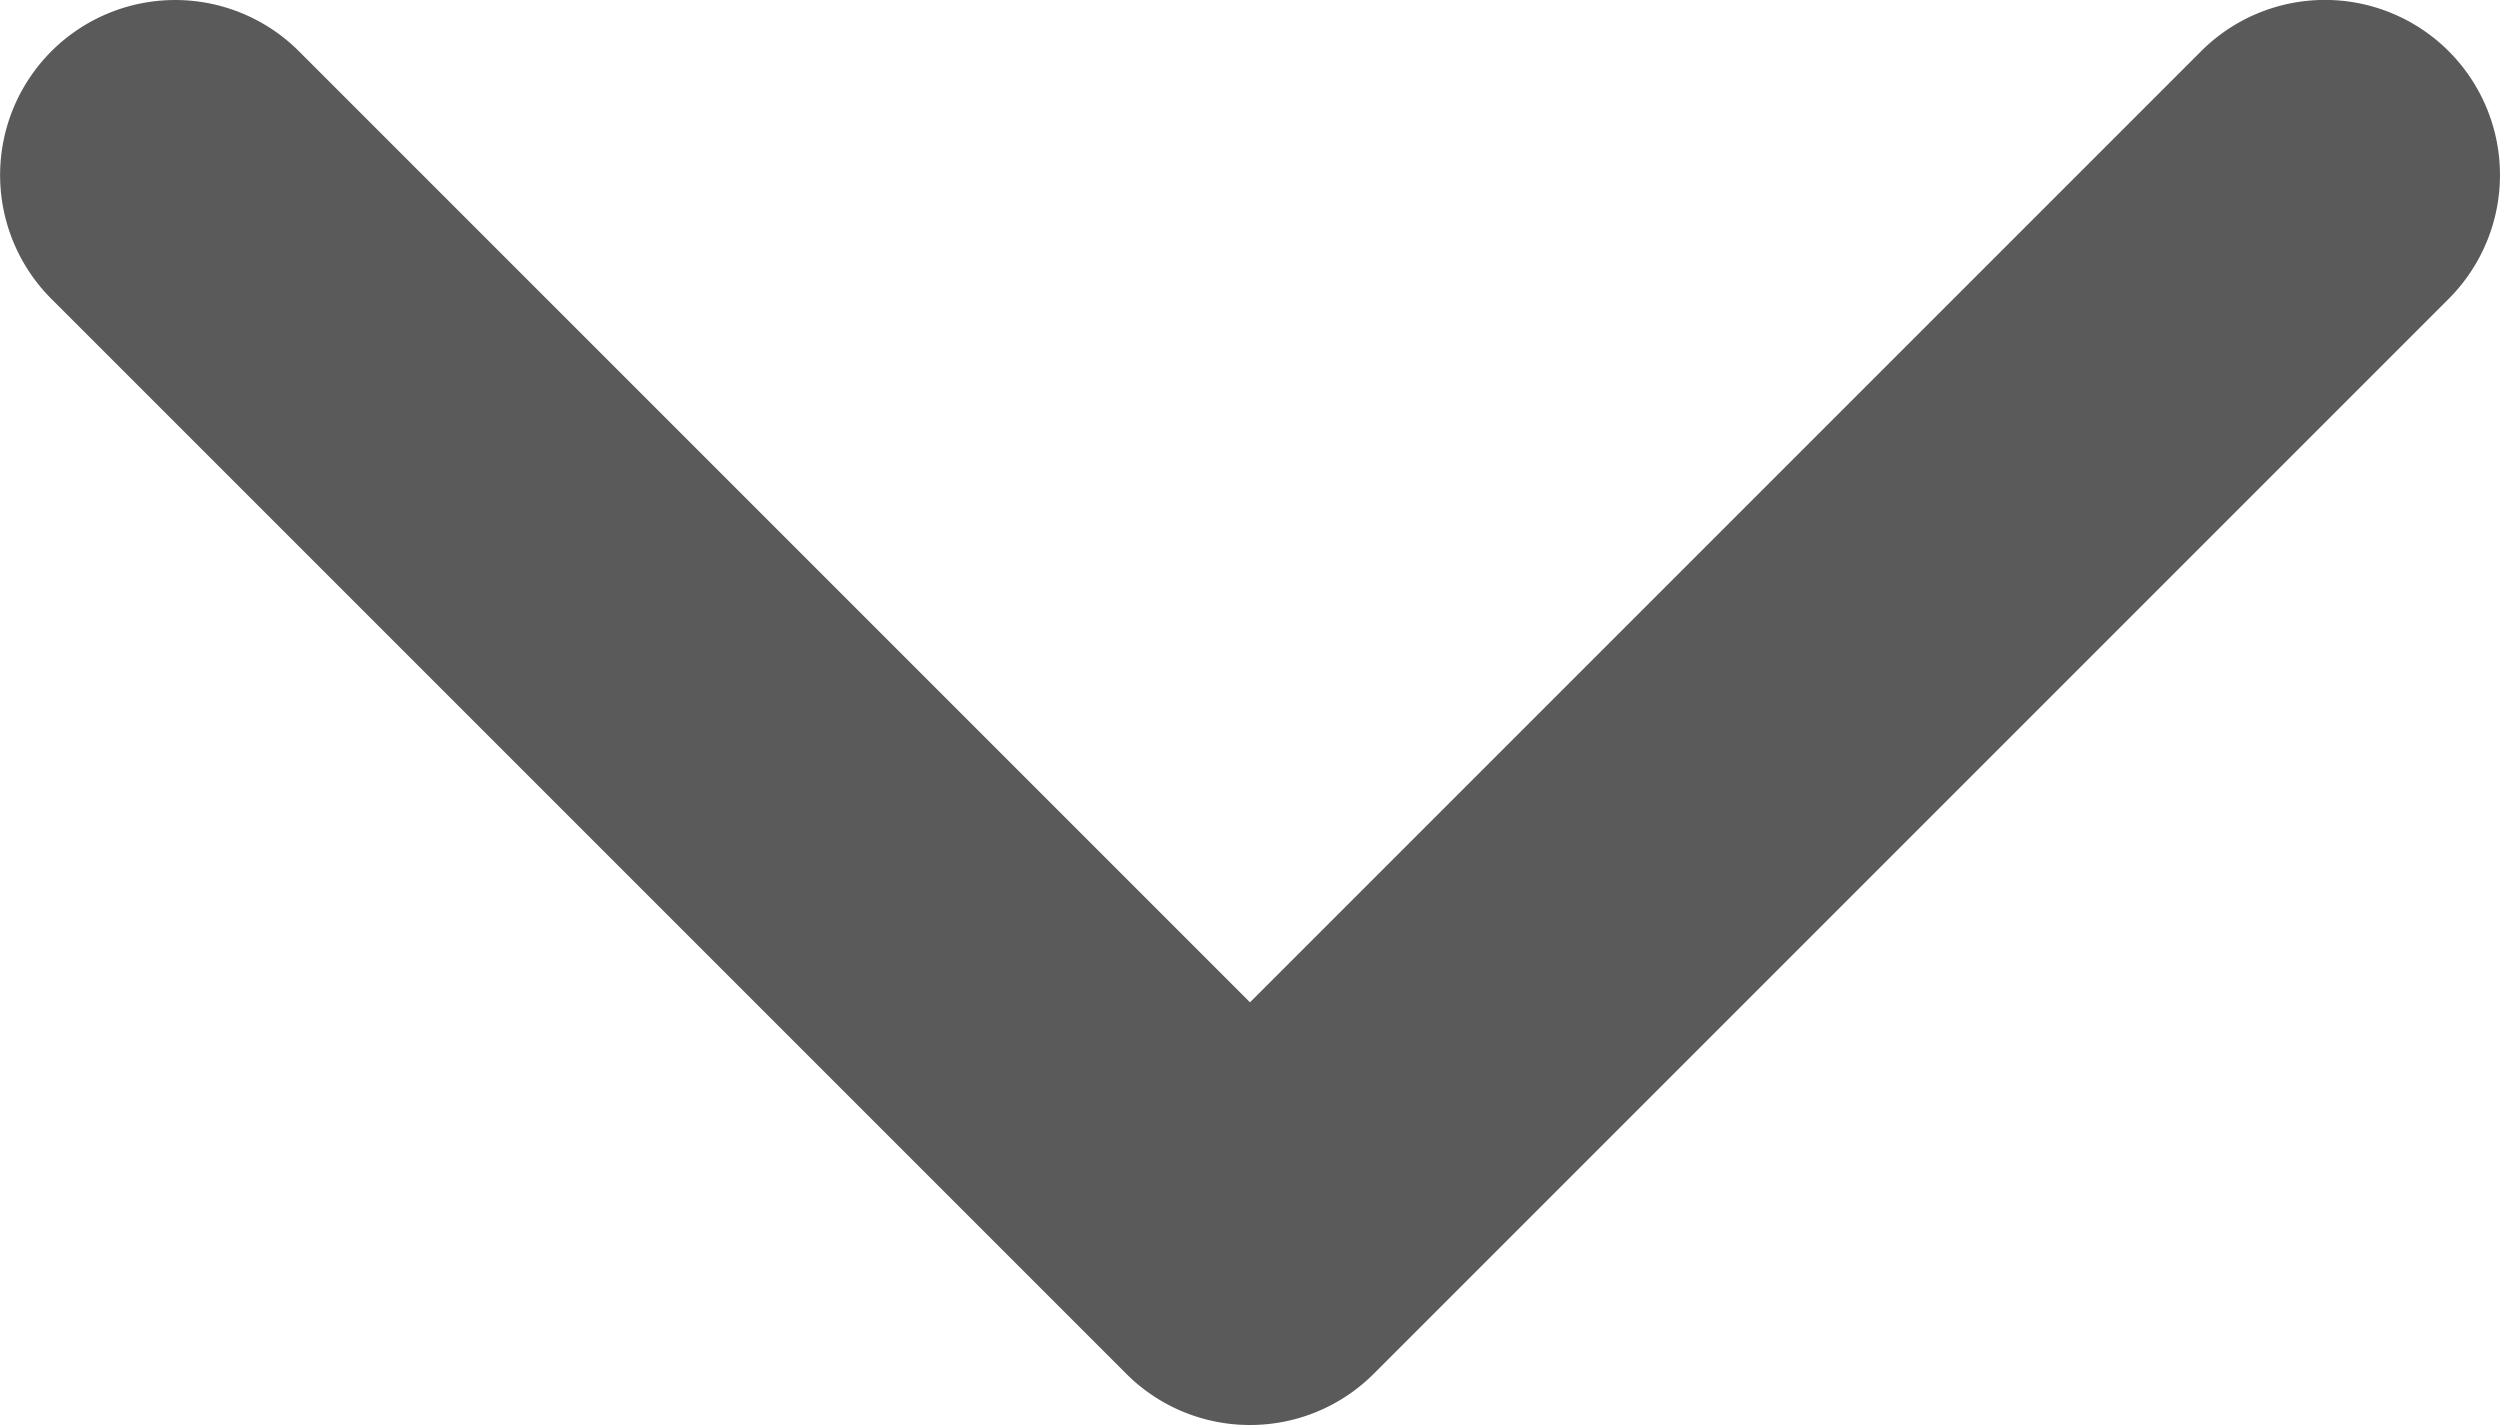<svg xmlns="http://www.w3.org/2000/svg" width="14" height="7.98" viewBox="0 0 14 7.98">
  <path id="Path_34962" data-name="Path 34962" d="M7,0a.978.978,0,0,0-.693.287L.287,6.307A.98.98,0,0,0,1.674,7.693L7,2.367l5.326,5.326a.98.98,0,0,0,1.386-1.387L7.693.287A.978.978,0,0,0,7,0Z" transform="translate(14 7.98) rotate(180)" fill="#5a5a5a"/>
</svg>
